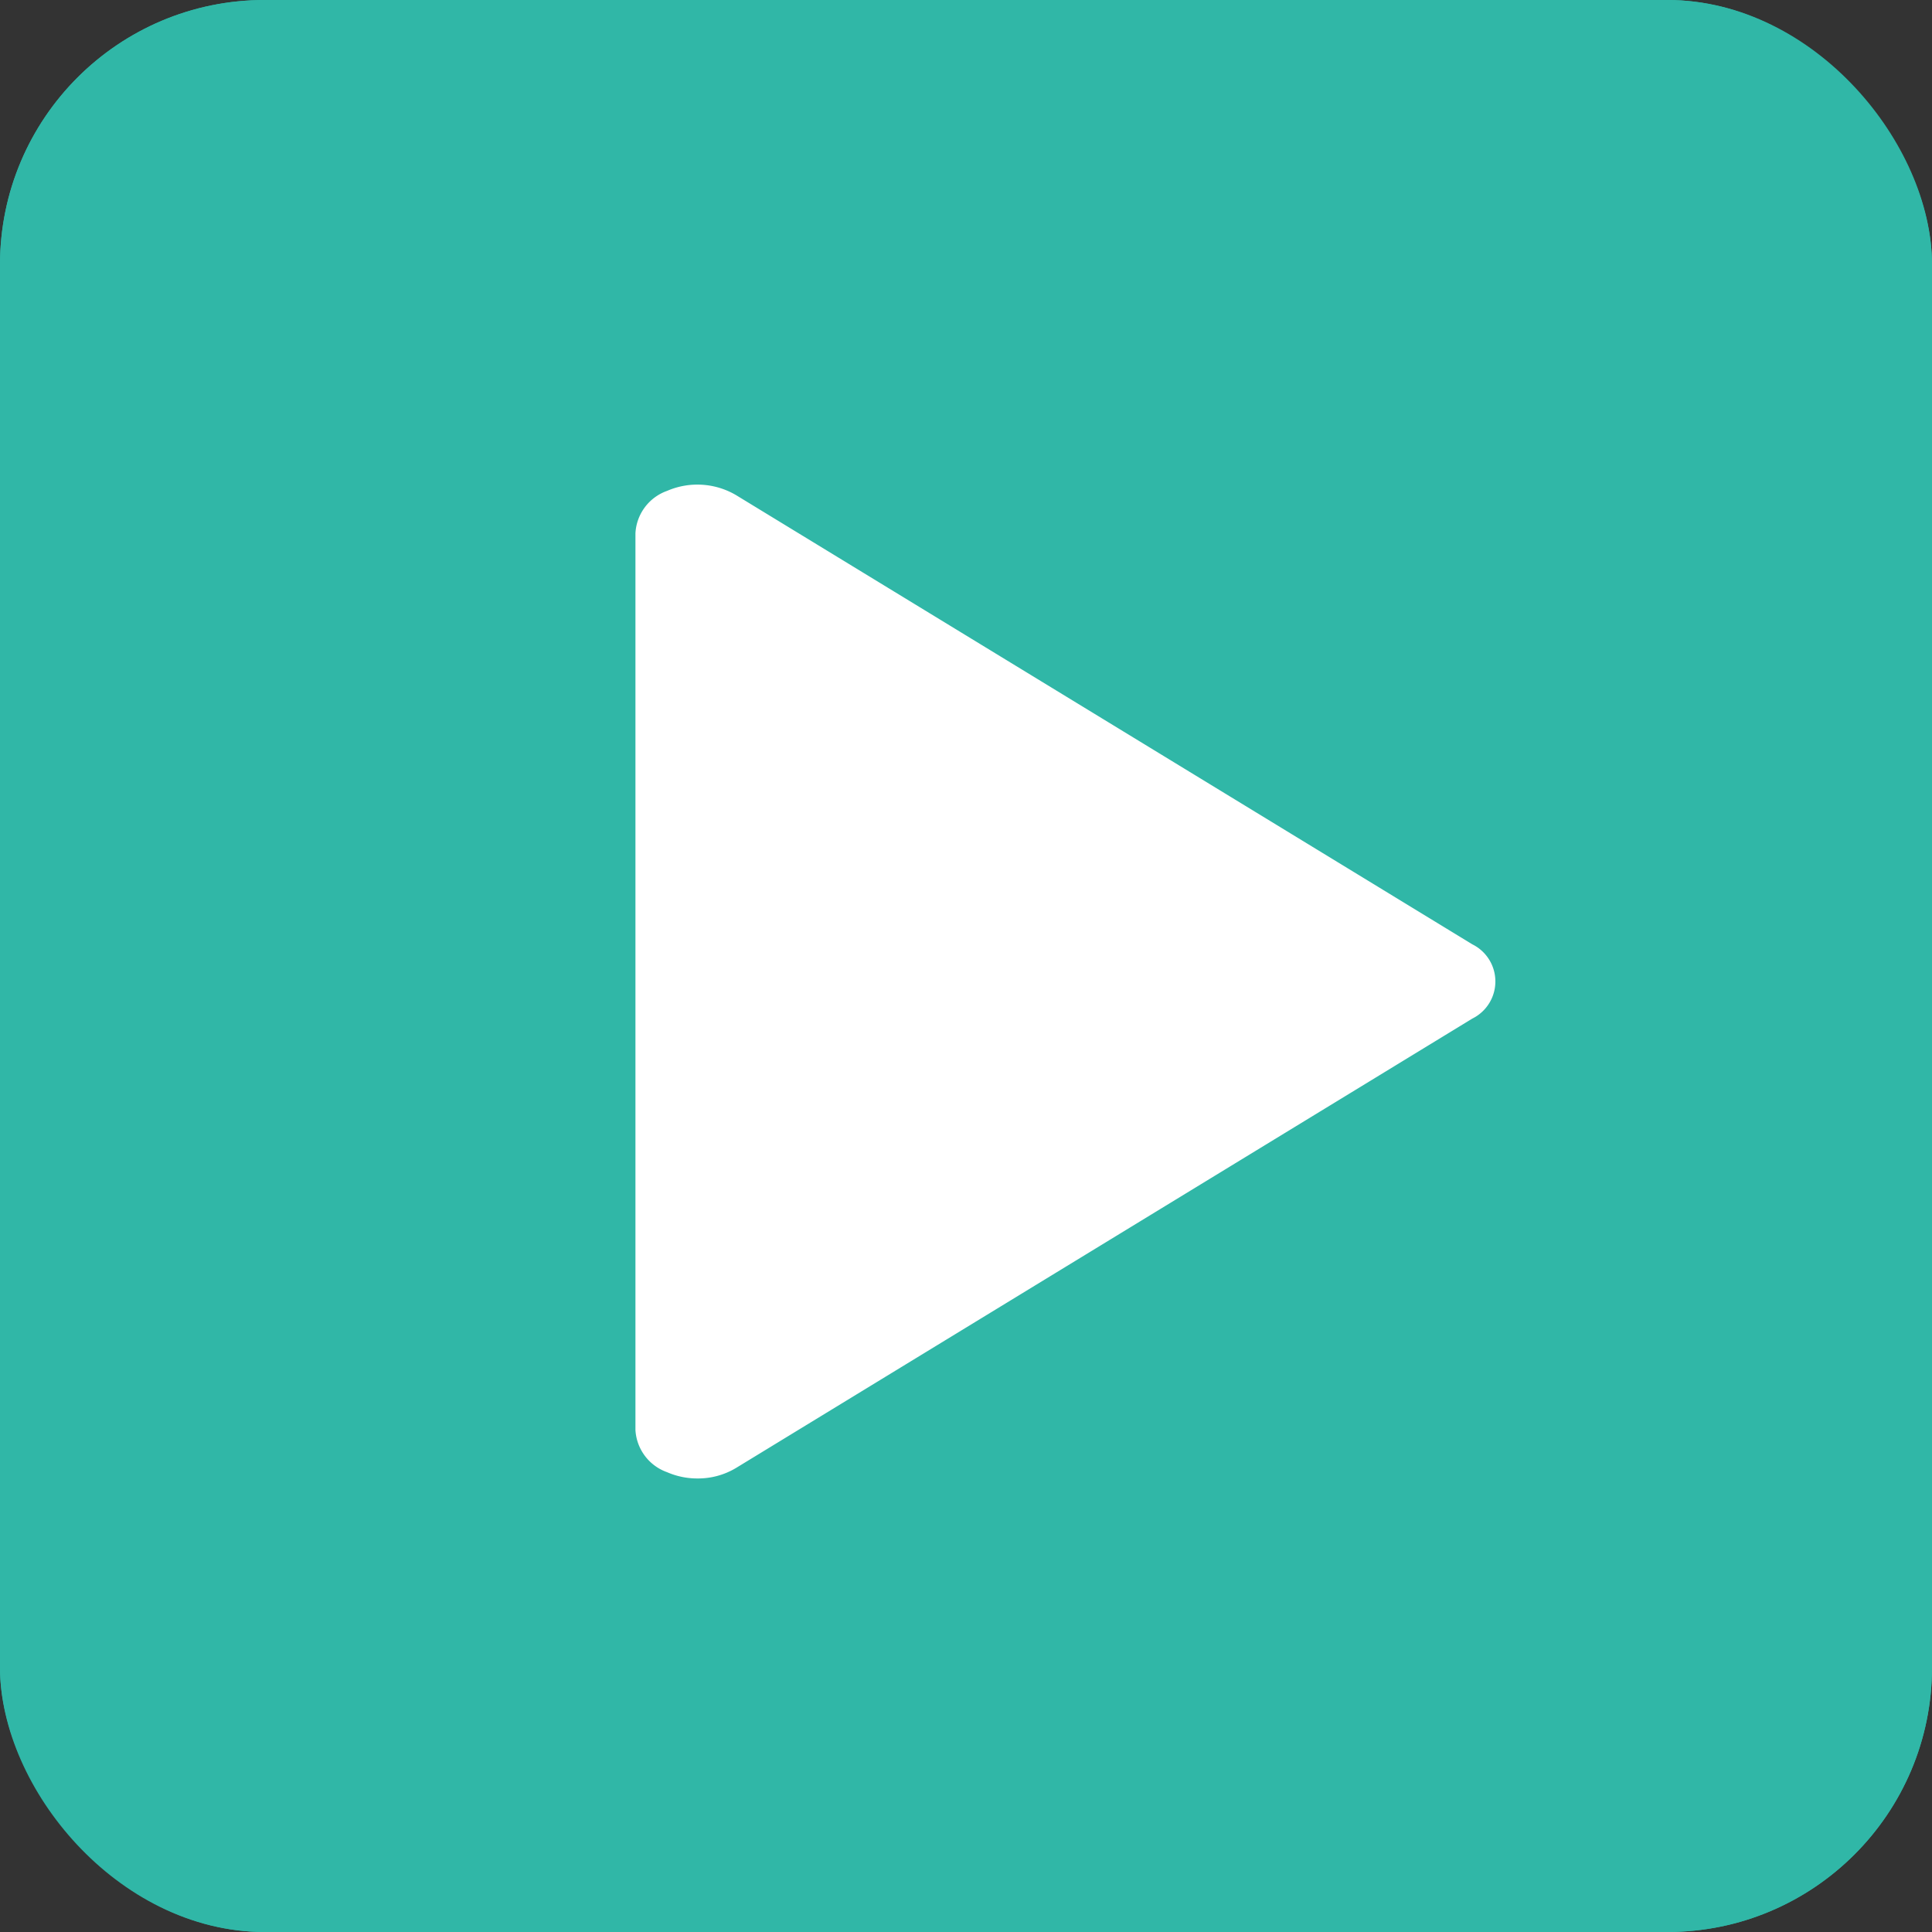 <svg xmlns="http://www.w3.org/2000/svg" width="73" height="73" viewBox="0 0 73 73"><rect x="0" y="0" width="73" height="73" fill="#333333" stroke="none"/><defs><style>.a{fill:#30b7a7;}.a,.b{stroke:#30b7a7;stroke-width:2px;}.b{fill:#fff;}.c{stroke:none;}.d{fill:none;}</style></defs><g transform="translate(-96.414 -0.076)"><g transform="translate(96.076 0.076)"><g class="a" transform="translate(0.338)"><rect class="c" width="73" height="73" rx="10"/><rect class="d" x="1" y="1" width="71" height="71" rx="9"/></g><path class="b" d="M5.312.537A3.883,3.883,0,0,0,1.829.306,2.8,2.8,0,0,0,0,2.812V36.746a2.8,2.8,0,0,0,1.829,2.5,3.853,3.853,0,0,0,1.517.306,3.786,3.786,0,0,0,1.966-.537l27.8-16.967a2.565,2.565,0,0,0,0-4.55Z" transform="translate(23.348 17.311)"/></g></g></svg>